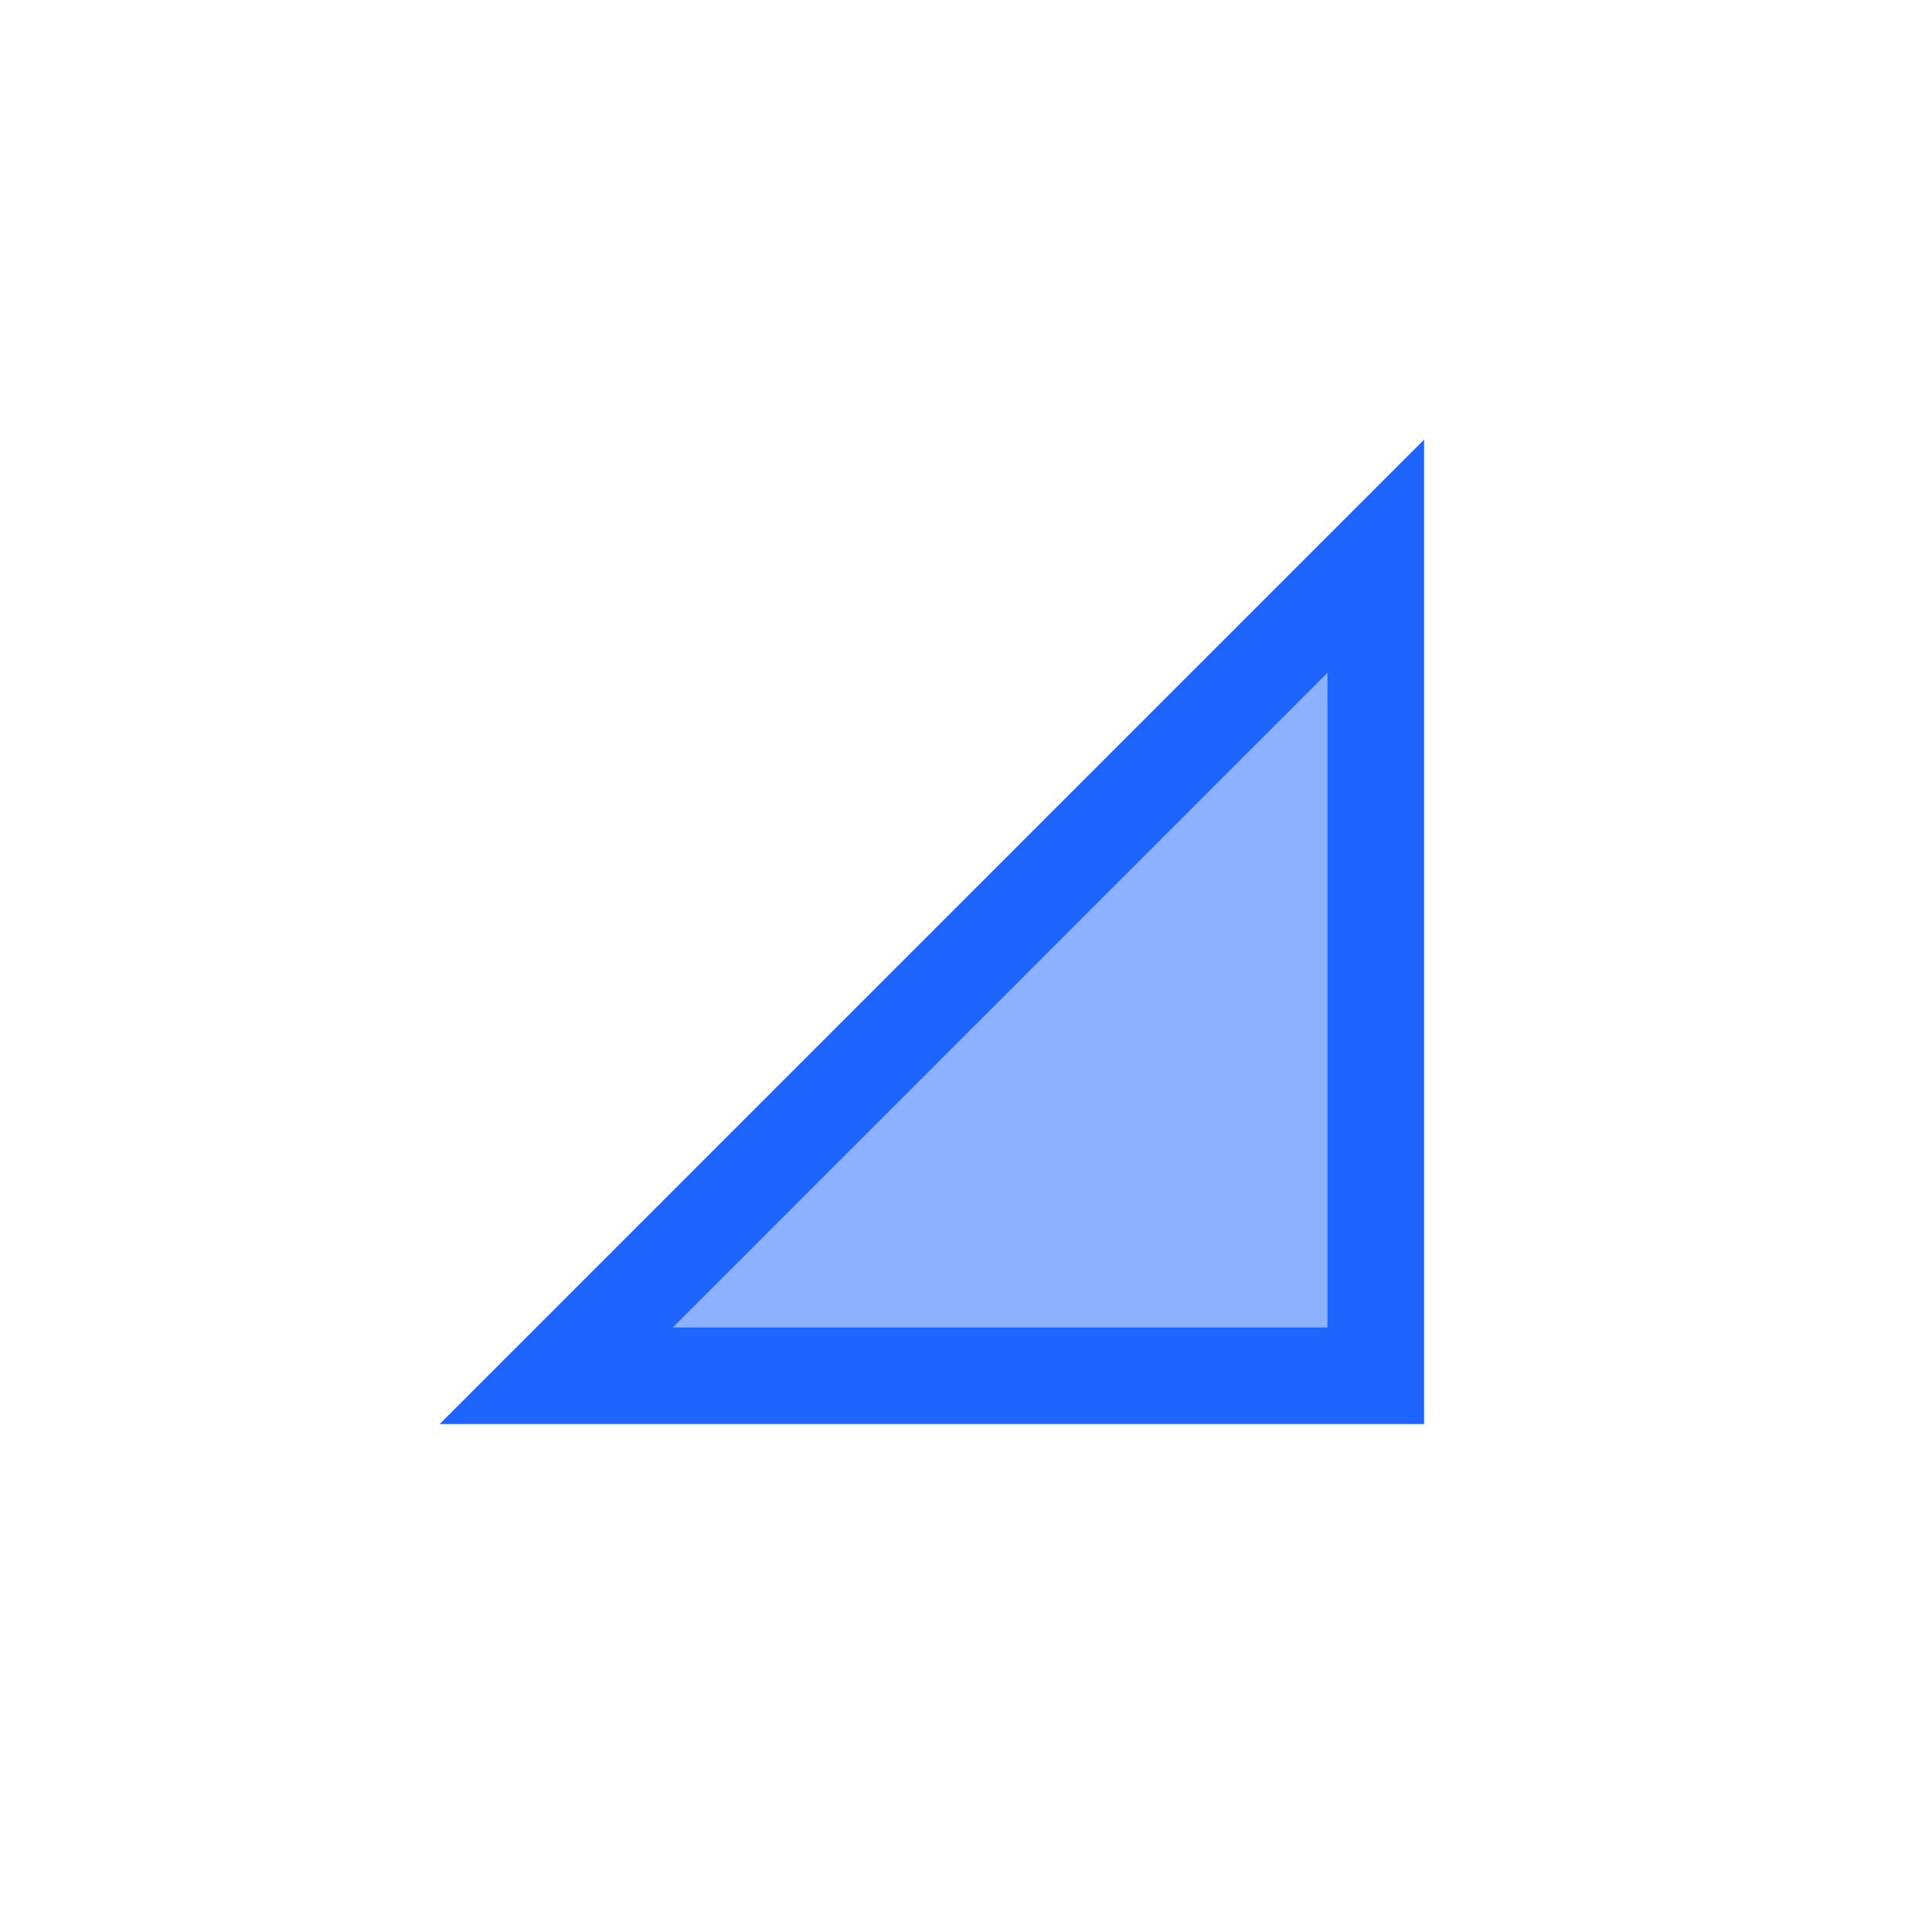 ﻿<svg width="10" height="10" xmlns="http://www.w3.org/2000/svg" xmlns:svg="http://www.w3.org/2000/svg">
	<g>
		<polygon filter="url(#blur)" id="tri4" stroke="#1e64ff" stroke-width="0.5" fill="#8eb1ff" points="2.879,7.121 7.121,2.879 7.121,7.121 " />
	</g>
	<defs>
		<filter id="blur">
			<feGaussianBlur stdDeviation="0.1" in="SourceGraphic"/>
		</filter>
	</defs>
</svg>
